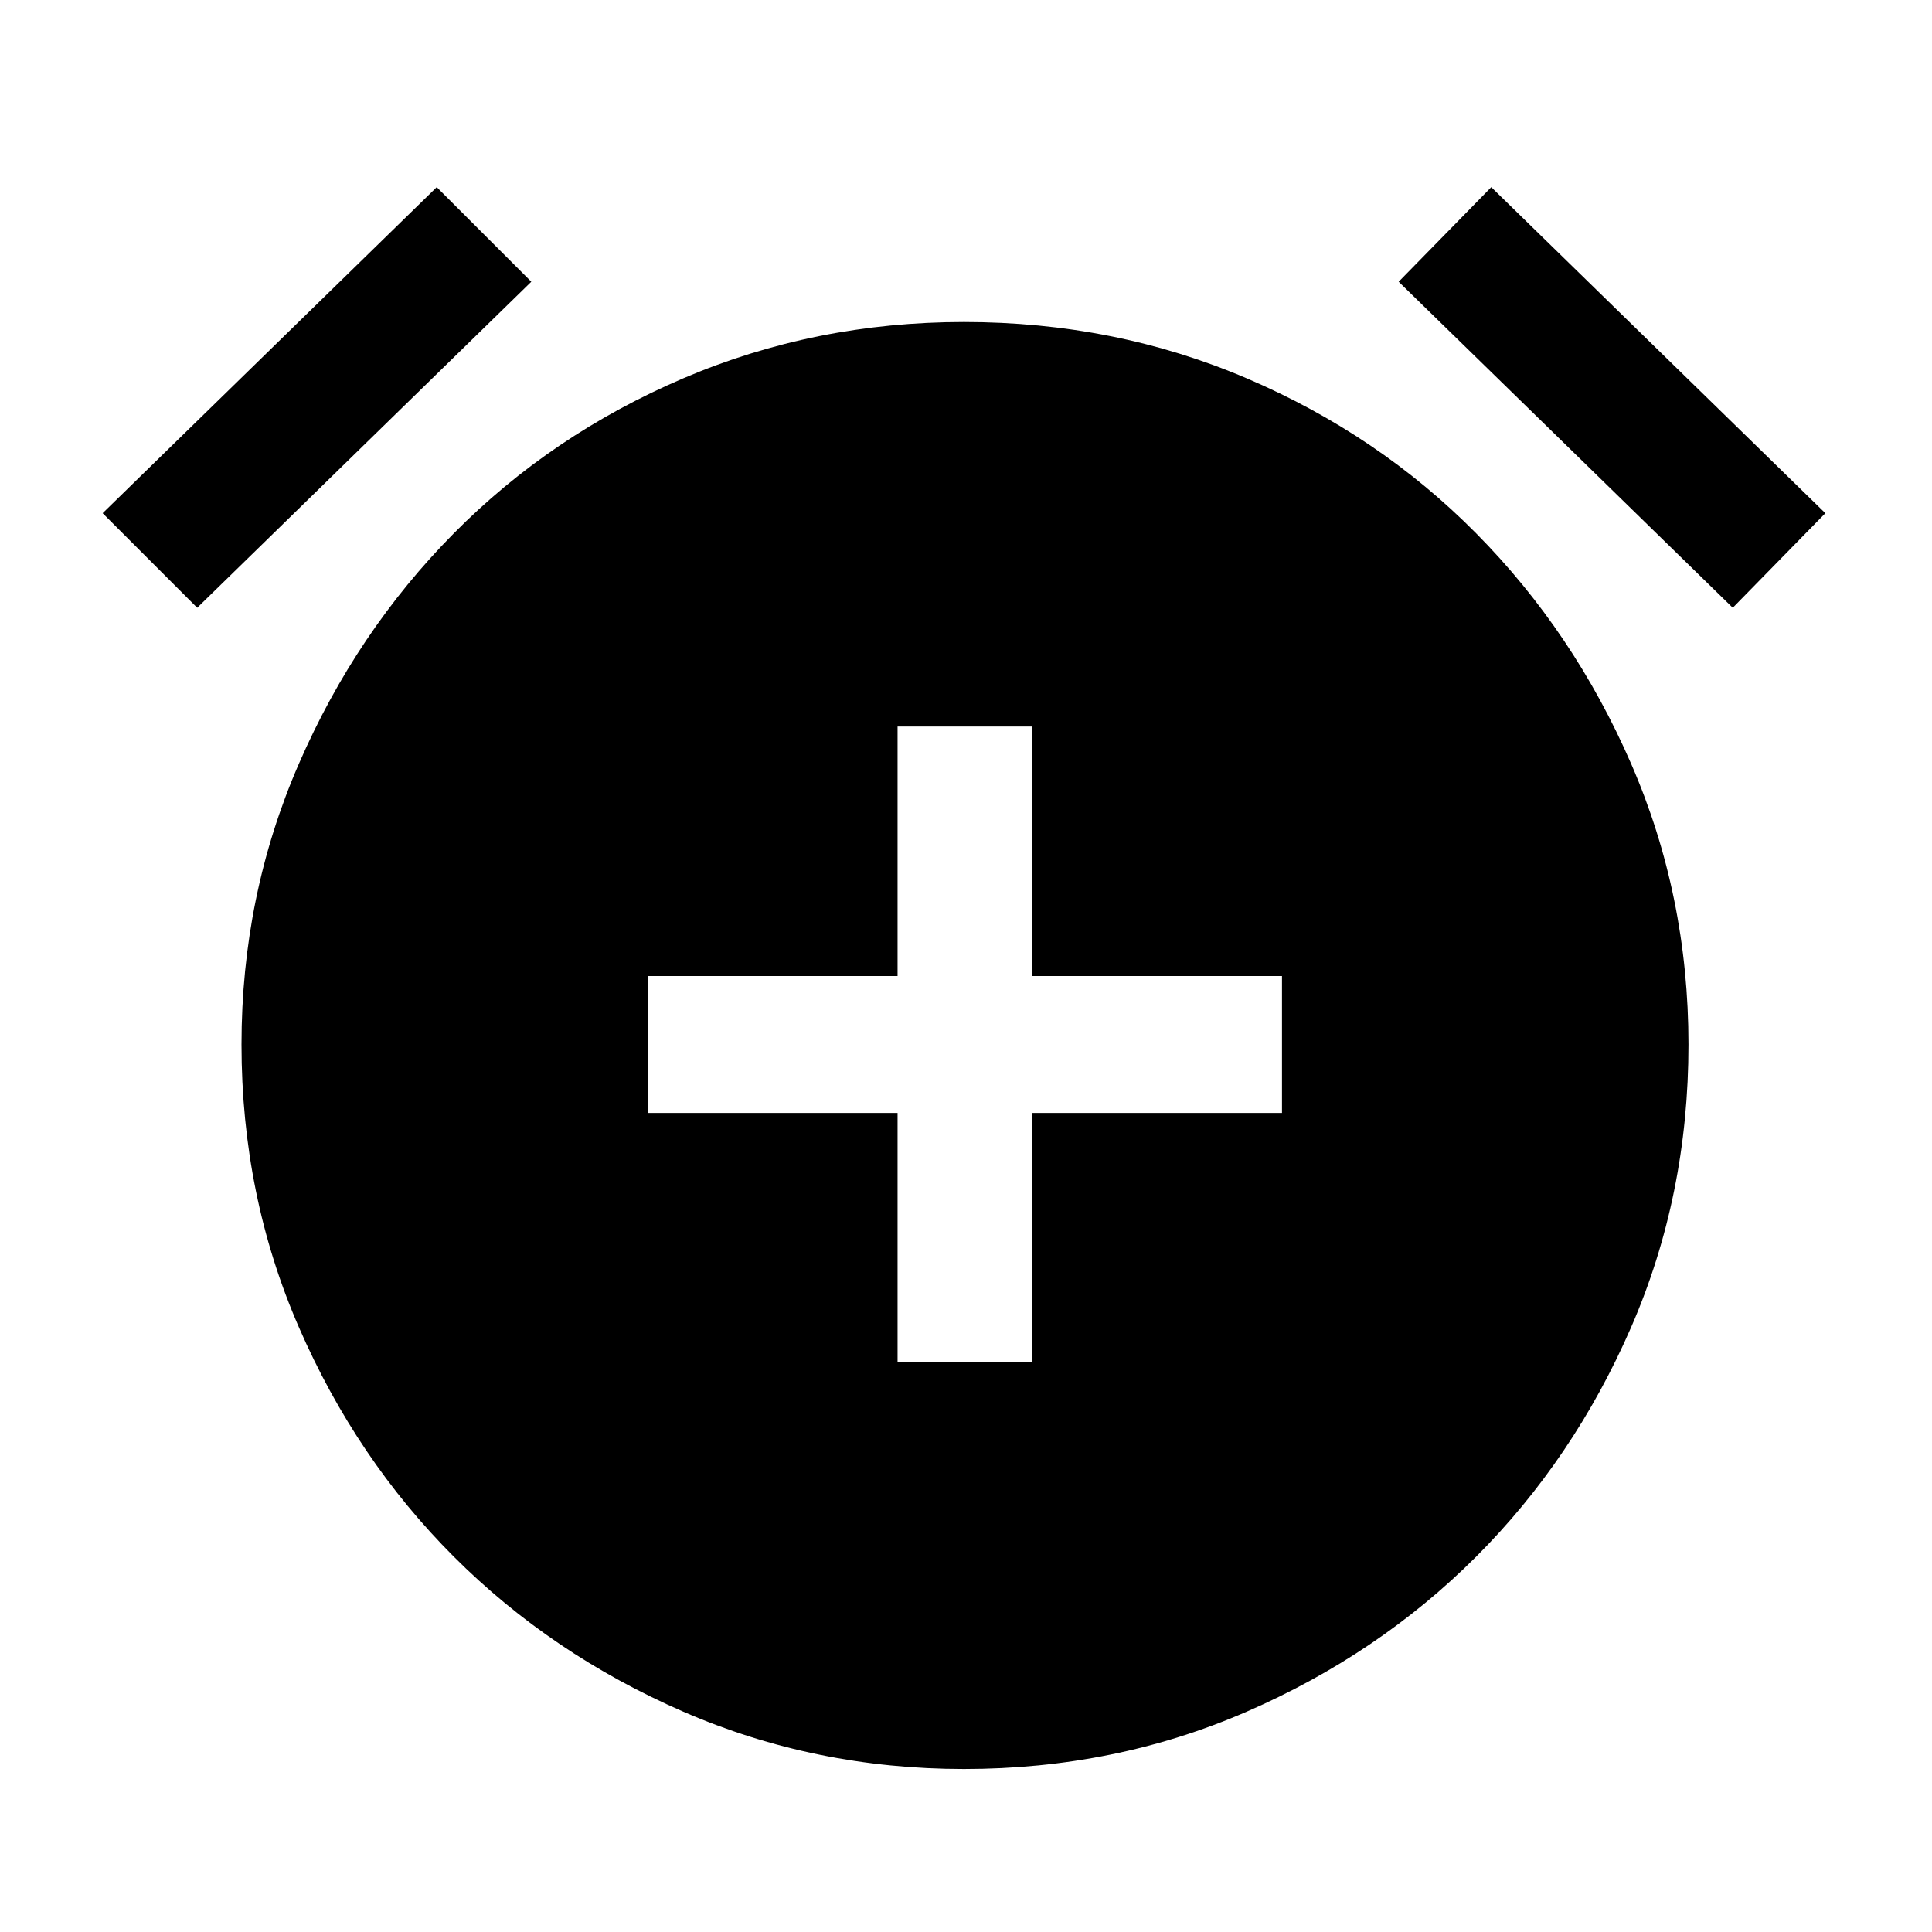 <svg xmlns="http://www.w3.org/2000/svg" height="40" width="40"><path d="M18.583 28.208H21.375V23.042H26.542V20.208H21.375V15.042H18.583V20.208H13.417V23.042H18.583ZM19.958 36.625Q16.875 36.625 14.146 35.438Q11.417 34.25 9.396 32.229Q7.375 30.208 6.188 27.479Q5 24.75 5 21.625Q5 18.542 6.188 15.813Q7.375 13.083 9.396 11.042Q11.417 9 14.146 7.833Q16.875 6.667 19.958 6.667Q23.083 6.667 25.812 7.833Q28.542 9 30.562 11.042Q32.583 13.083 33.771 15.813Q34.958 18.542 34.958 21.625Q34.958 24.75 33.771 27.479Q32.583 30.208 30.562 32.229Q28.542 34.25 25.812 35.438Q23.083 36.625 19.958 36.625ZM9.042 3.875 11 5.833 4.083 12.583 2.125 10.625ZM30.875 3.875 37.792 10.625 35.875 12.583 28.958 5.833Z"/></svg>